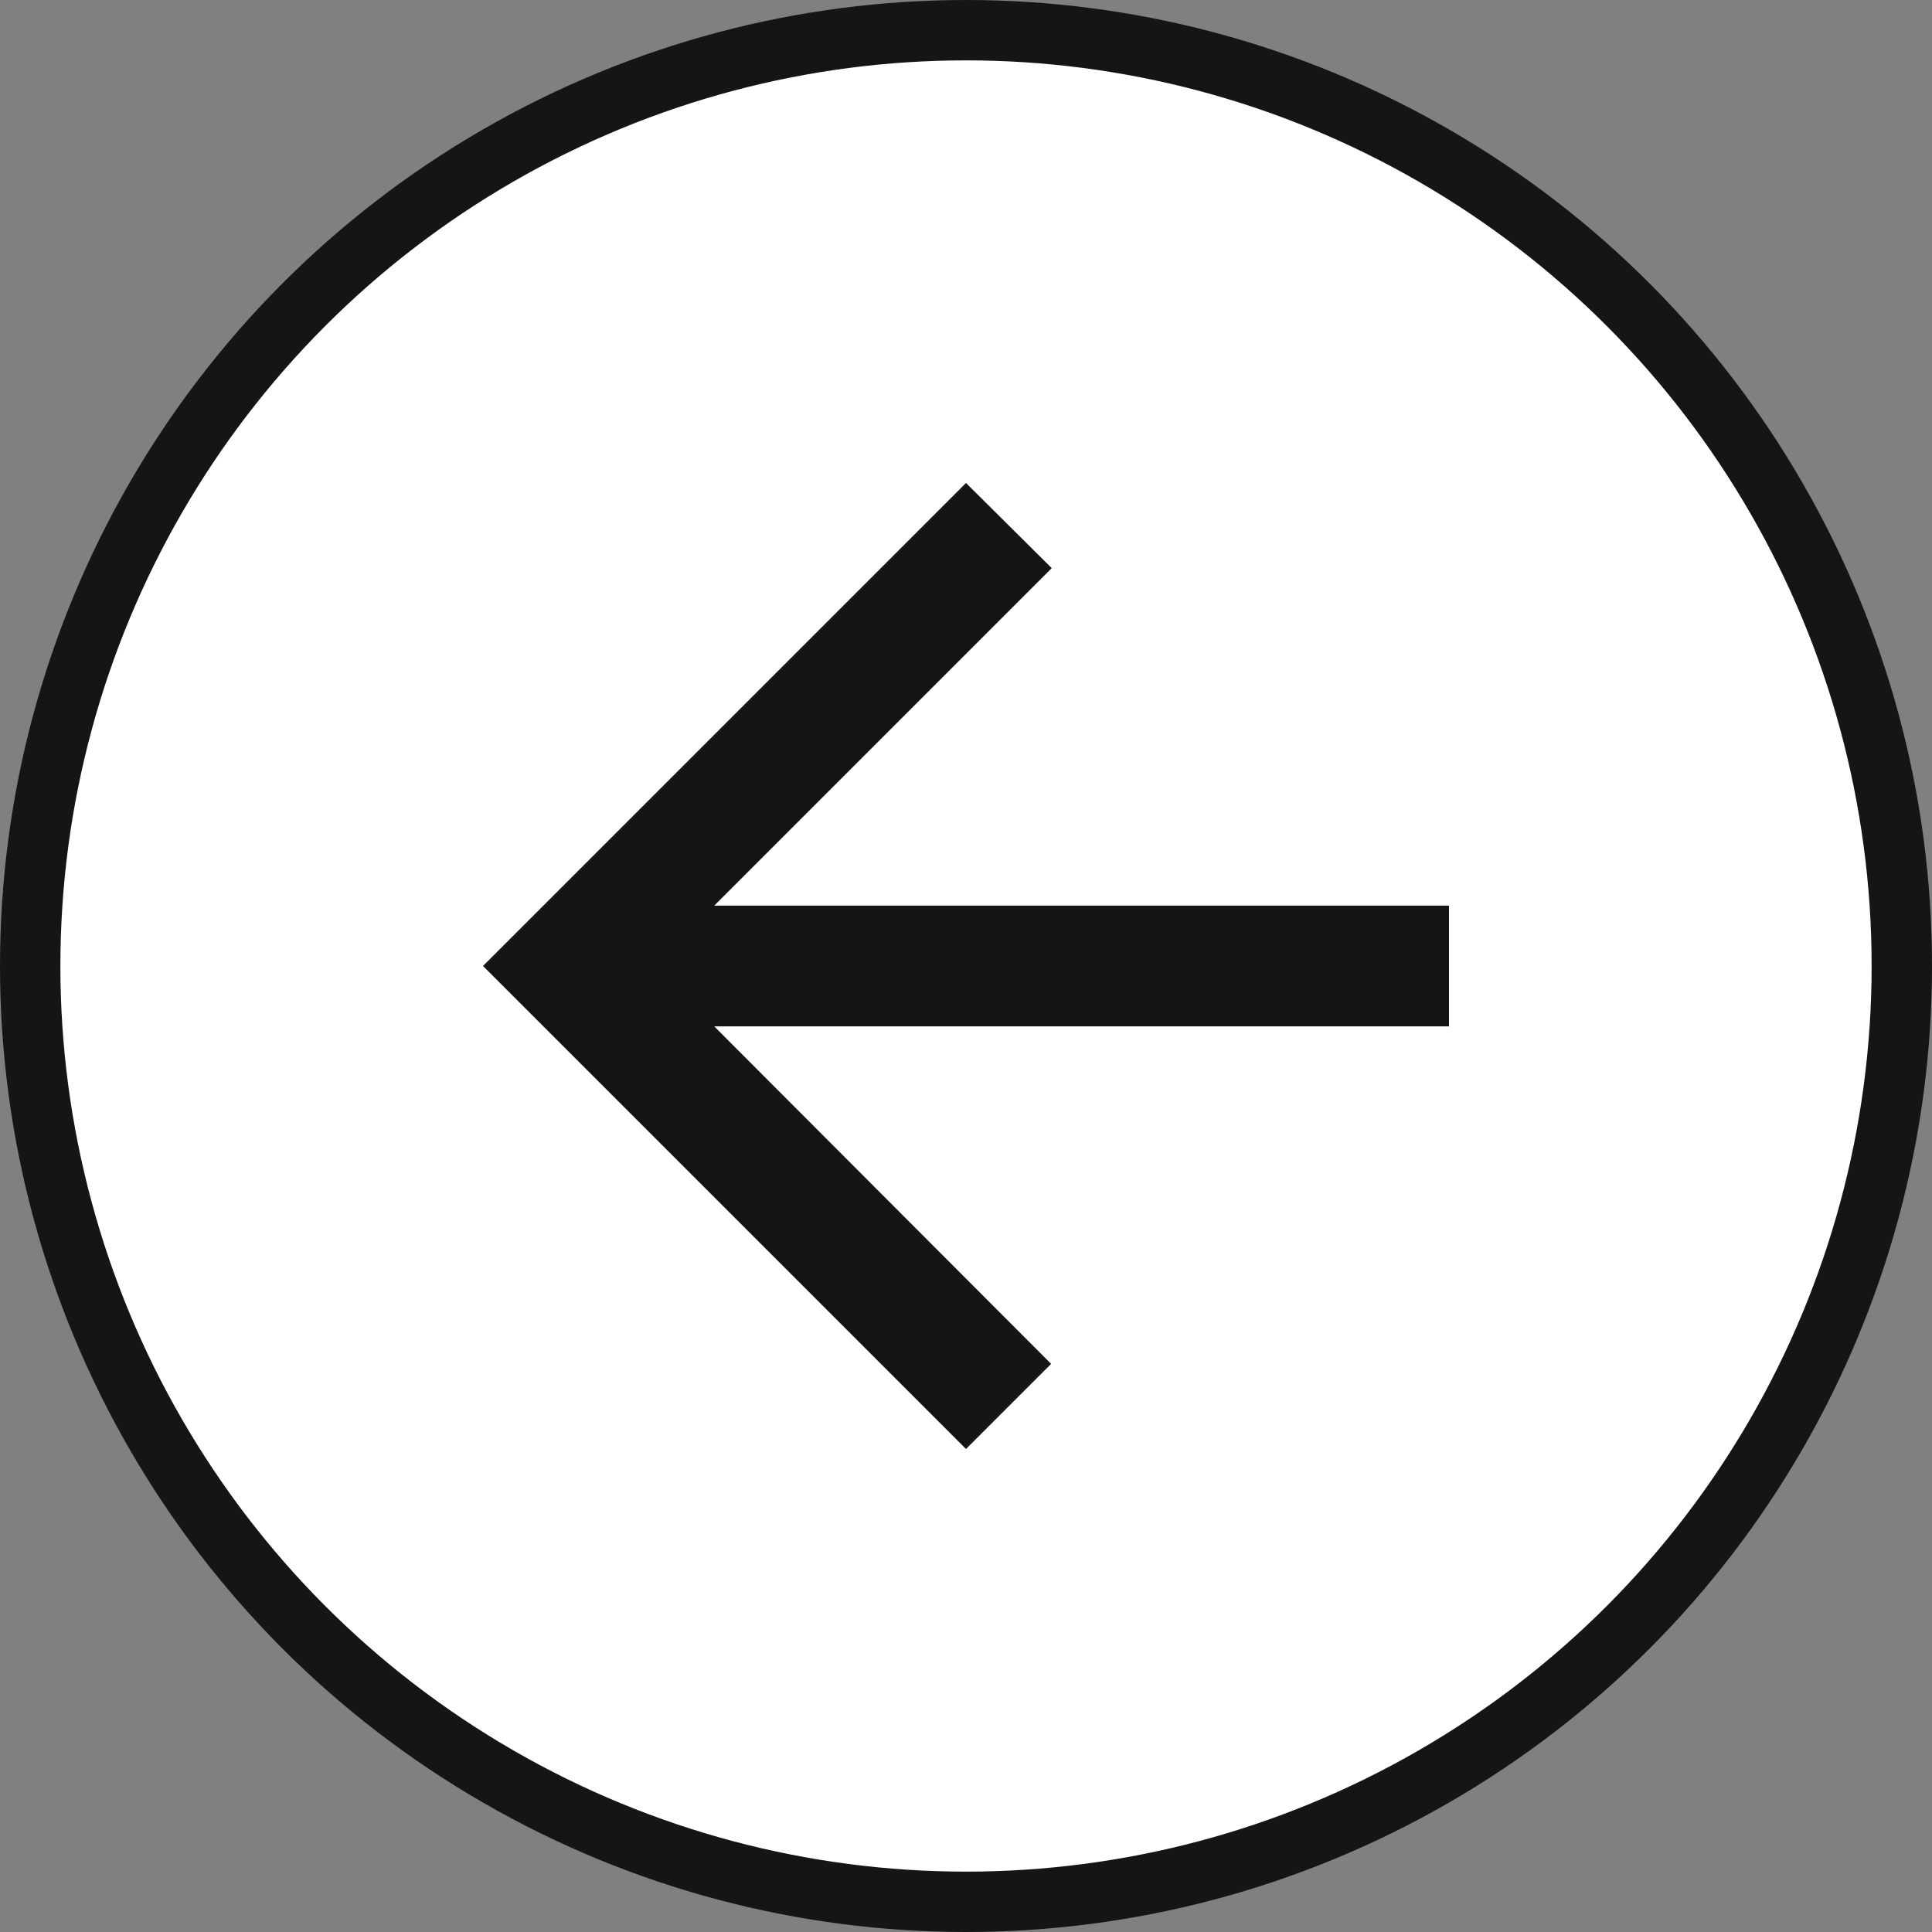 <svg width="32" height="32" viewBox="0 0 32 32" fill="none" xmlns="http://www.w3.org/2000/svg">
<rect x="0" y="0" width="32" height="32" fill="#808080" stroke="none"/>
<circle cx="16" cy="16" r="15.5" transform="rotate(-180 16 16)" fill="white" stroke="#151515"/>
<path d="M24 15L11.83 15L17.42 9.41L16 8L8 16L16 24L17.41 22.59L11.83 17L24 17V15Z" fill="#151515"/>
</svg>
